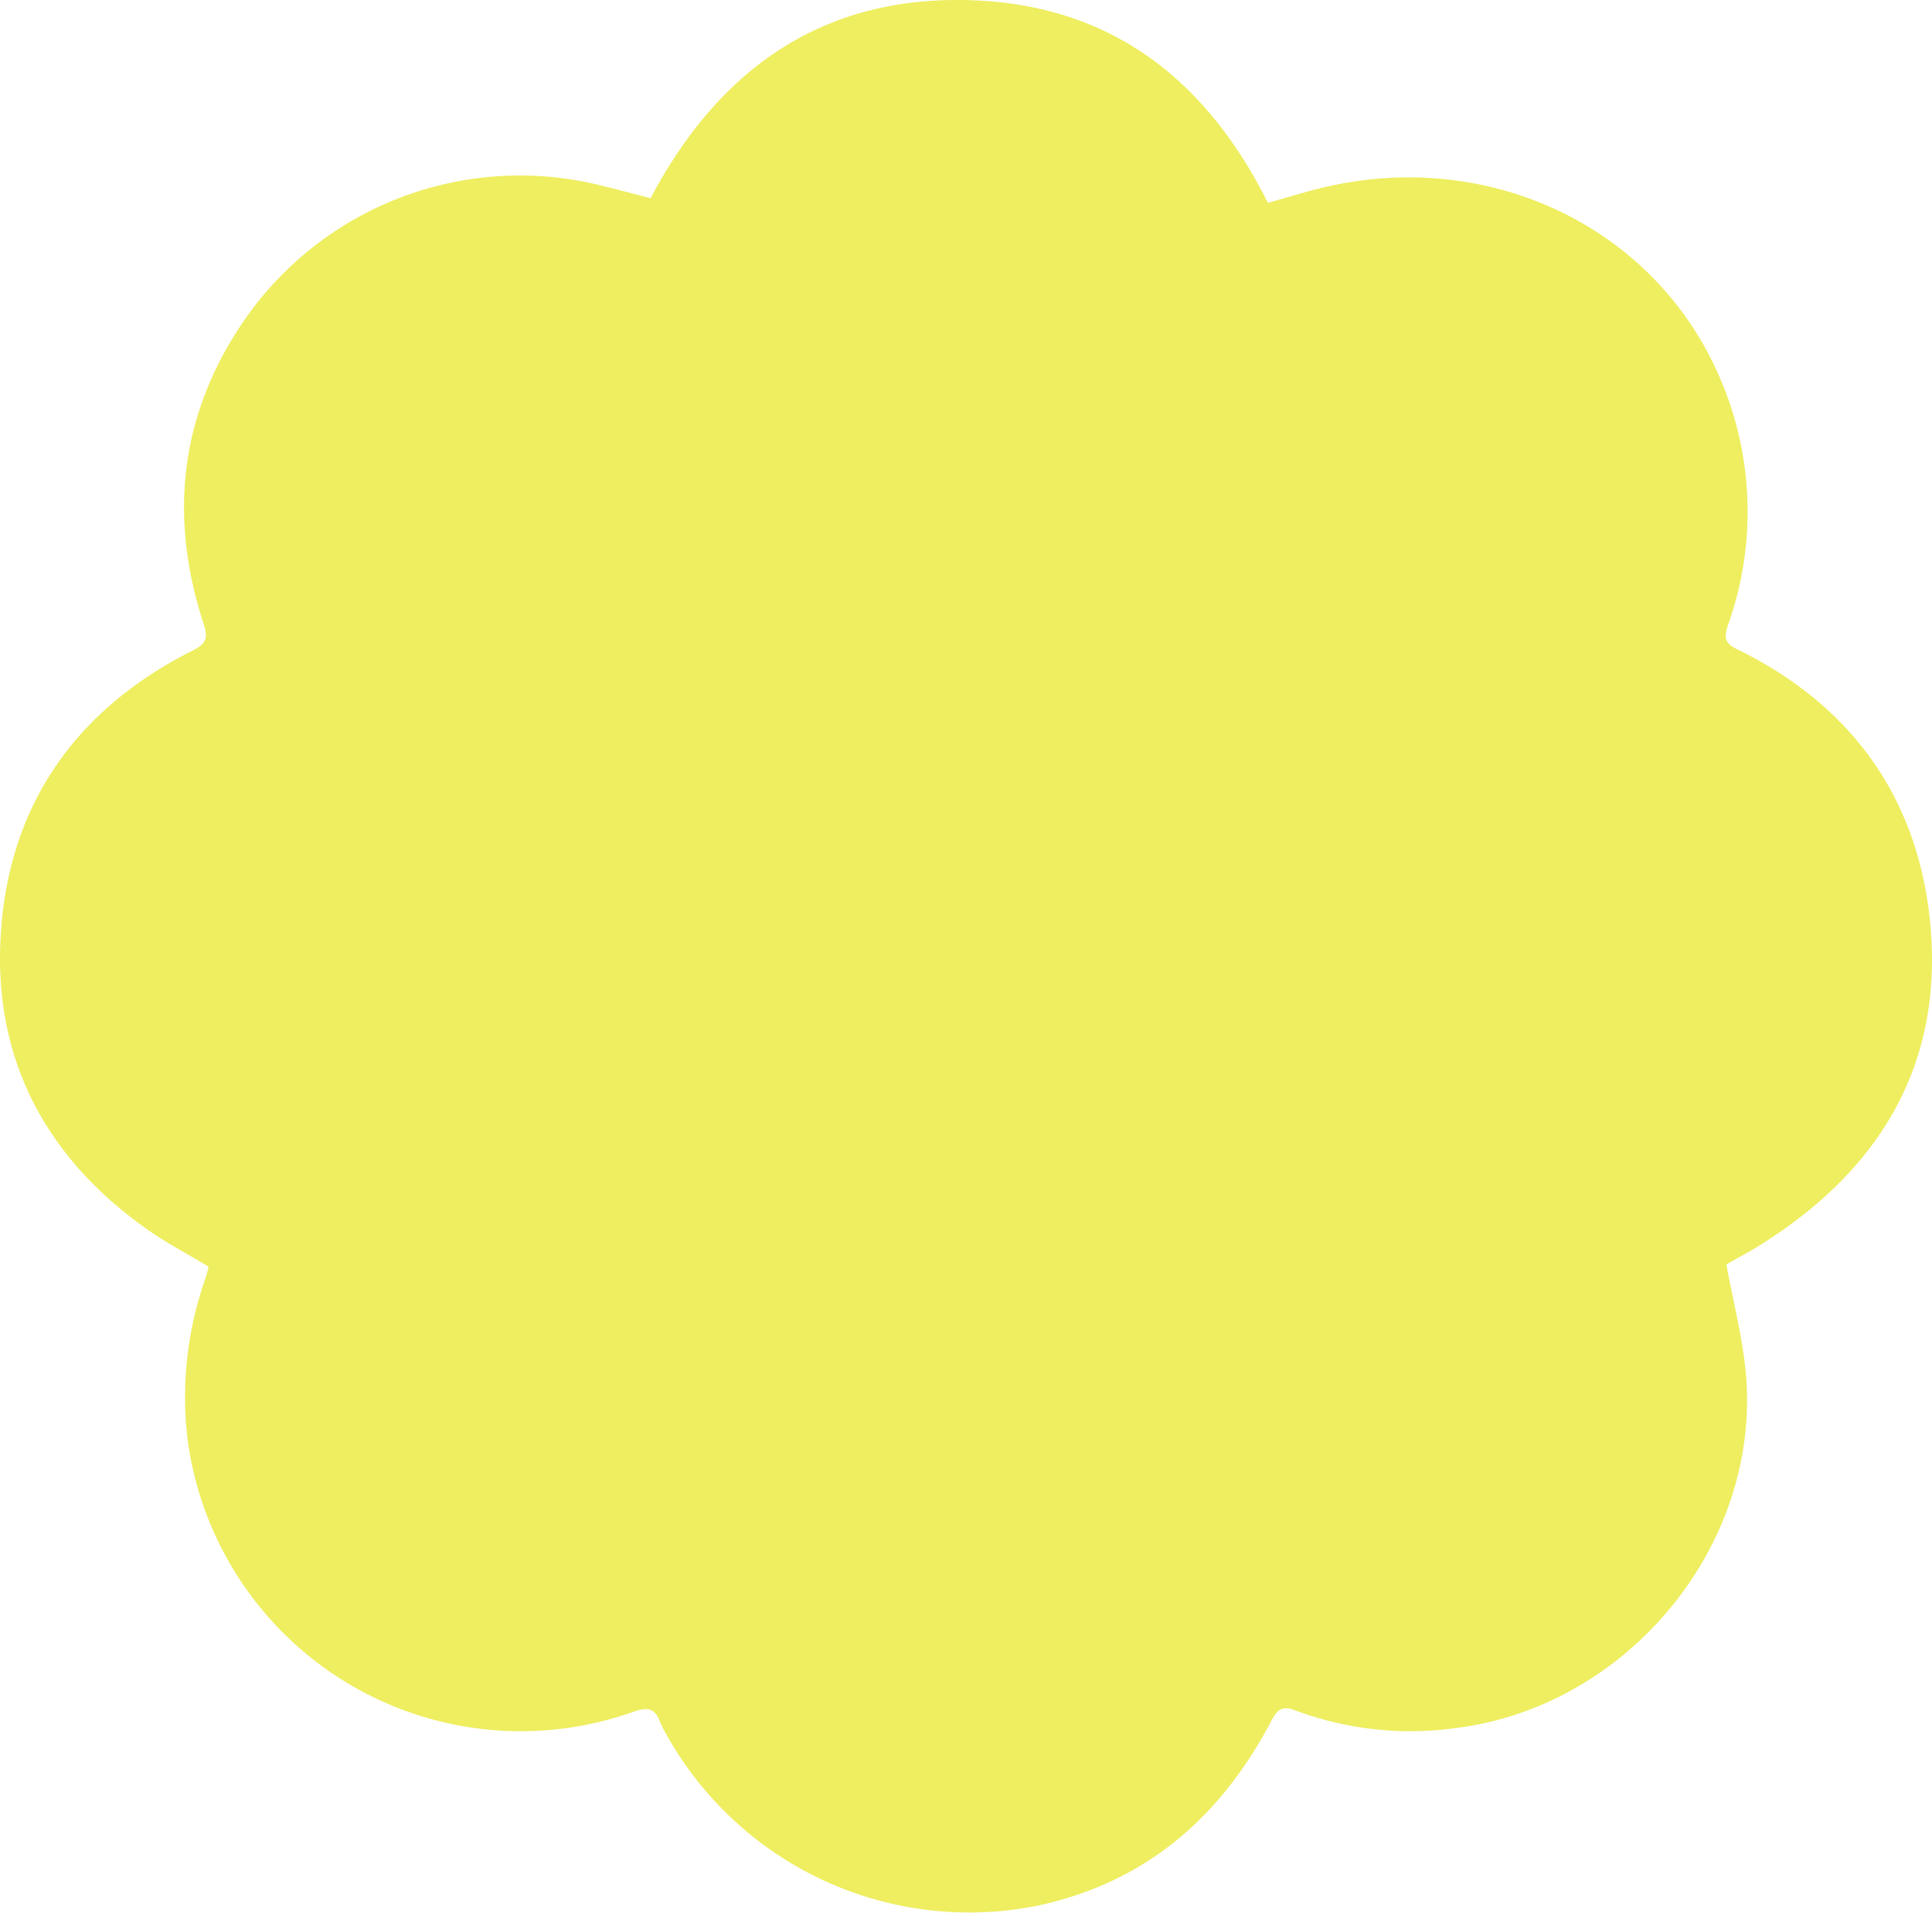 <svg xmlns="http://www.w3.org/2000/svg" xmlns:xlink="http://www.w3.org/1999/xlink" width="121.899" height="120.663" viewBox="0 0 121.899 120.663">
  <defs>
    <clipPath id="clip-path">
      <rect id="Rectangle_32" data-name="Rectangle 32" width="121.899" height="120.663" fill="#eeee60"/>
    </clipPath>
  </defs>
  <g id="Group_37" data-name="Group 37" clip-path="url(#clip-path)">
    <path id="Path_54" data-name="Path 54" d="M13.151,79.9c-1.32-.794-2.643-1.484-3.85-2.335C3.085,73.187-.26,67.15.016,59.612.324,51.163,4.522,44.87,12.185,41.025c.883-.443.932-.837.663-1.661-2.226-6.819-1.5-13.285,2.613-19.233a21.133,21.133,0,0,1,22.495-8.42c1.031.253,2.056.527,3.091.793C45.41,4.262,52.04-.382,61.525.025,70.214.4,76.152,5.1,80,12.8c1.009-.286,2.019-.595,3.042-.859,10.481-2.706,21.033,2.1,25.291,11.486a21.263,21.263,0,0,1,.7,15.988c-.233.7-.289,1.125.534,1.525,7.066,3.439,11.279,9.12,12.167,16.81,1.05,9.089-2.94,15.944-10.636,20.767-.769.482-1.575.906-2.174,1.248.439,2.4,1.034,4.651,1.233,6.931.939,10.744-7.387,20.889-18.172,22.3A20.754,20.754,0,0,1,81.726,107.9c-.8-.306-1.115-.089-1.486.616-3.187,6.071-7.895,10.233-14.8,11.708a21.875,21.875,0,0,1-23.4-10.815,6.918,6.918,0,0,1-.408-.814c-.3-.826-.8-.917-1.611-.628A21.207,21.207,0,0,1,11.841,90.853,22.509,22.509,0,0,1,13,80.539a6.346,6.346,0,0,0,.156-.636" transform="translate(0 -0.001)" fill="#eeee60"/>
  </g>
</svg>
